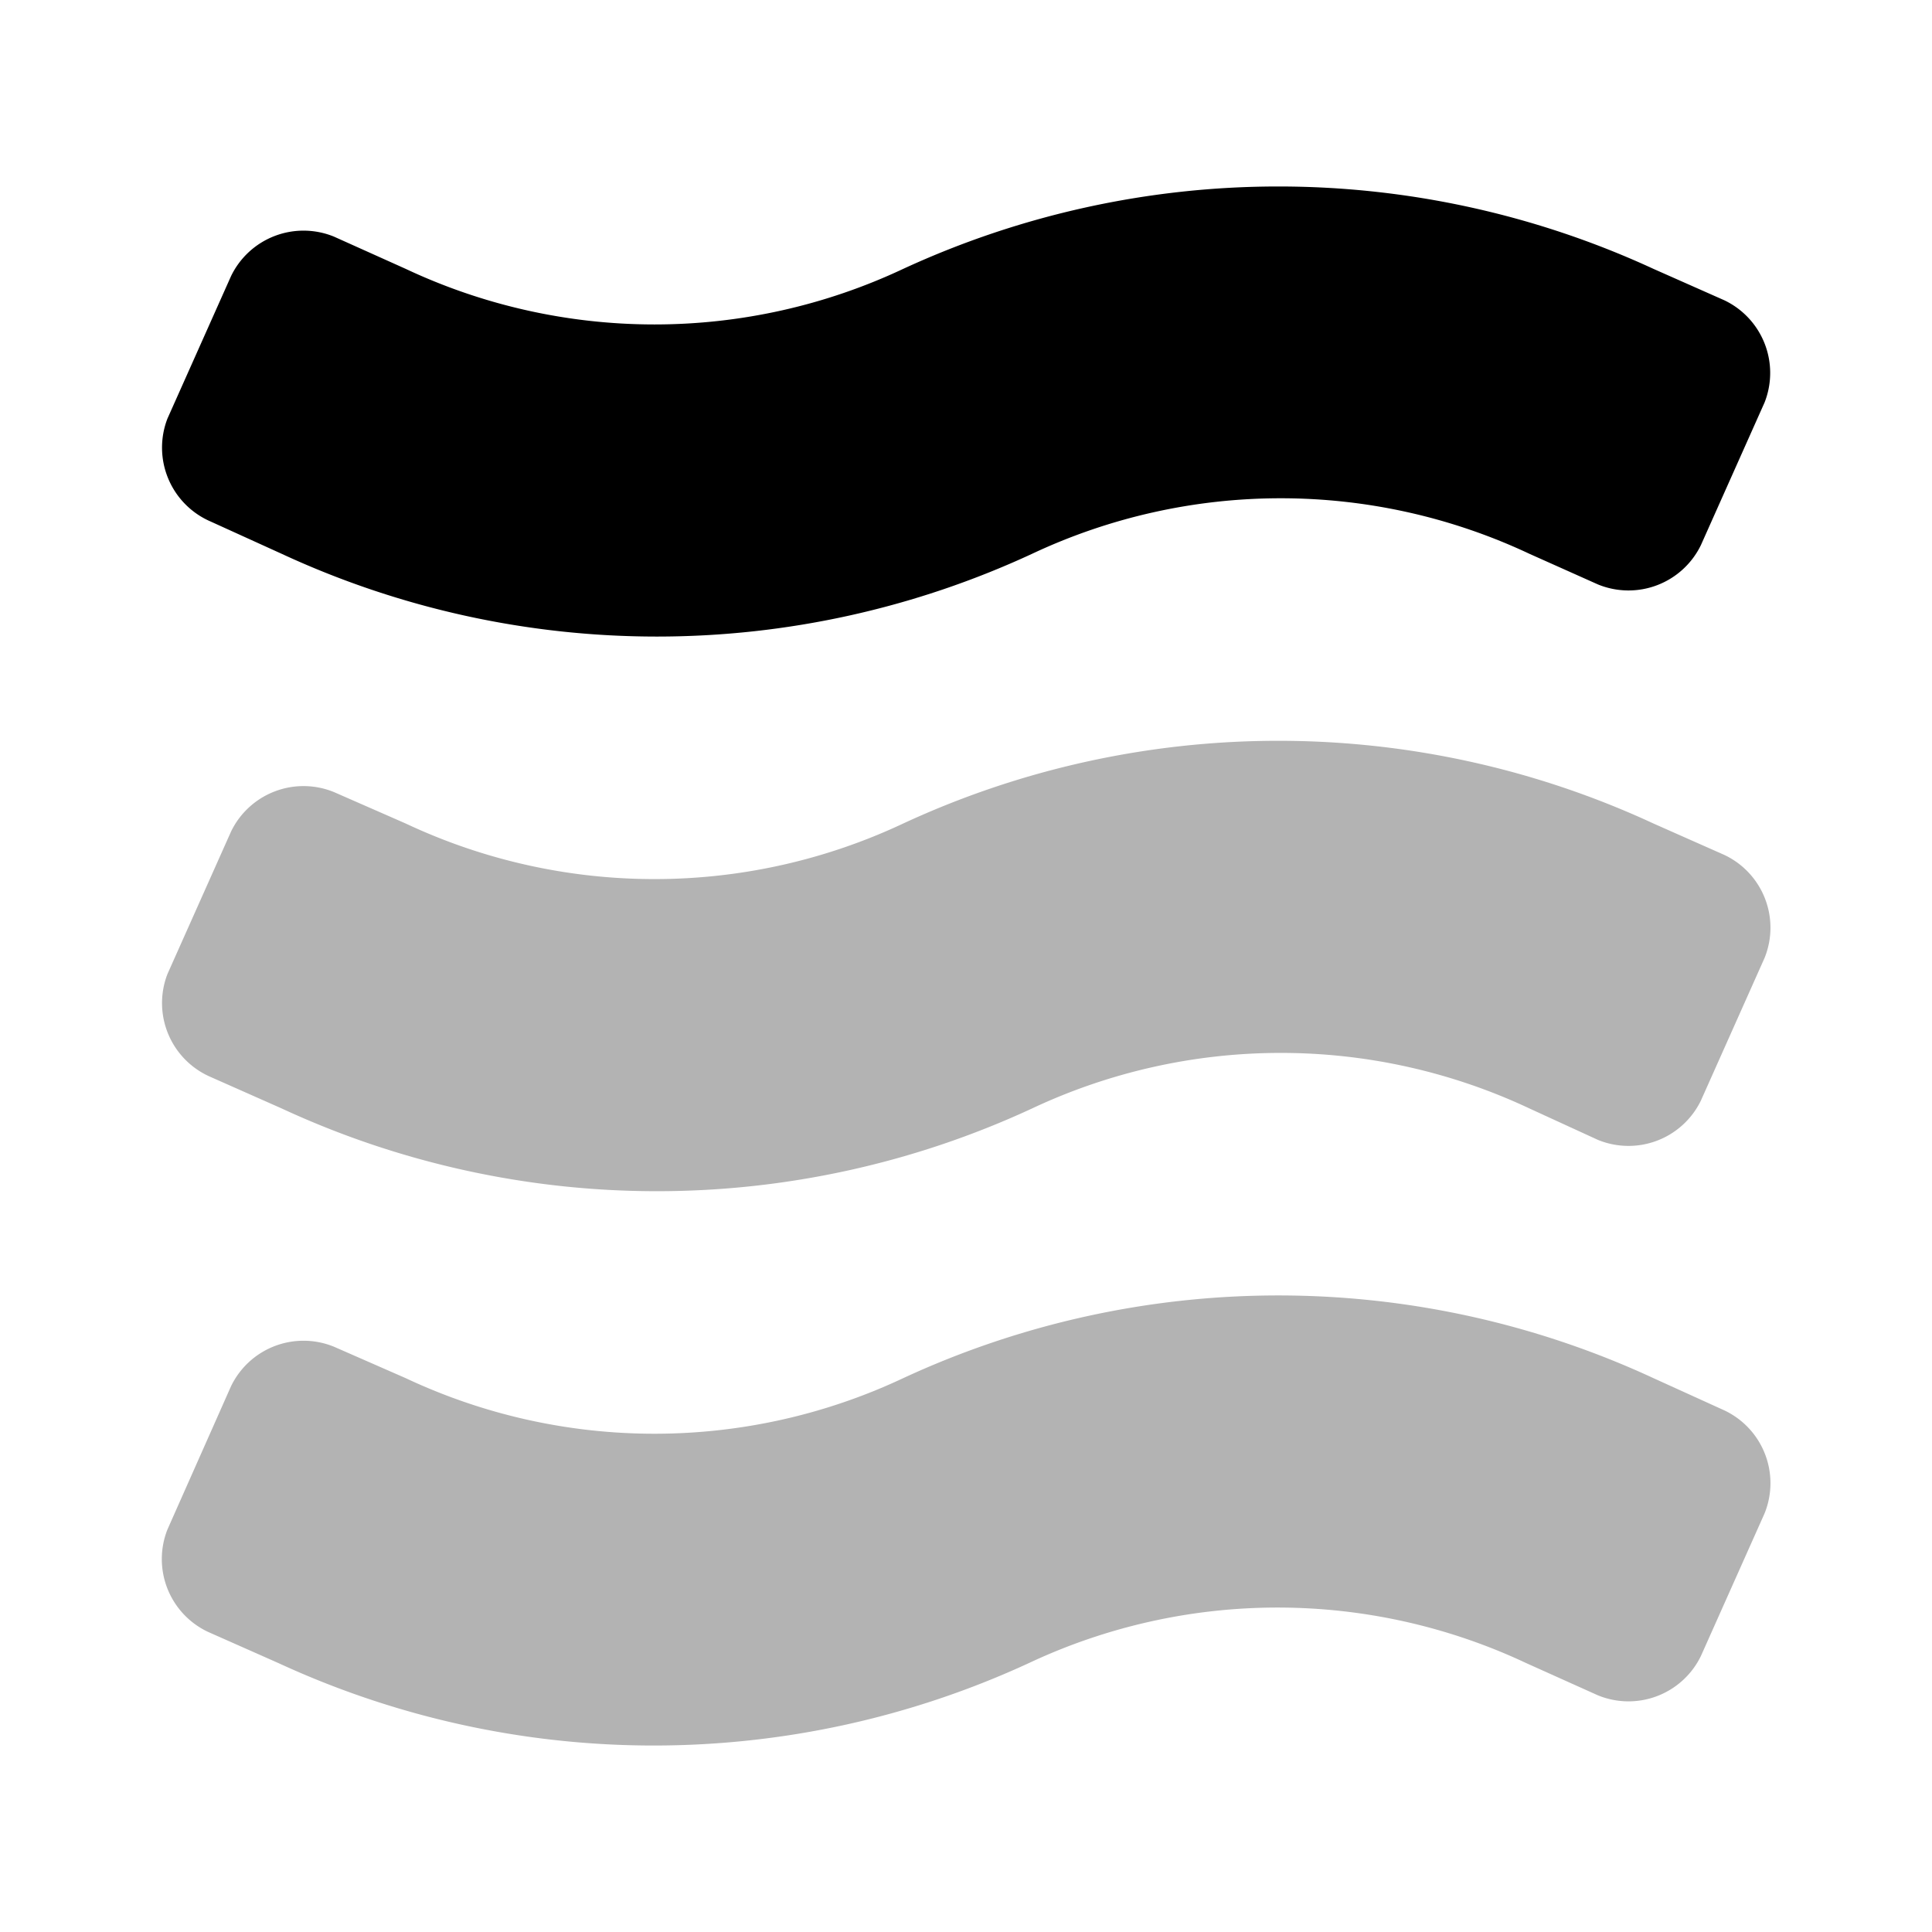 <svg xmlns="http://www.w3.org/2000/svg" width="24" height="24" fill="currentColor" viewBox="0 0 24 24">
  <path d="m2.08 12.1.79-1.77a1 1 0 0 1 1.28-.49l.89.39a7.26 7.26 0 0 0 6.18 0 11.08 11.08 0 0 1 9.32 0l.88.39a1 1 0 0 1 .5 1.28l-.79 1.77a1 1 0 0 1-1.28.49l-.85-.39a7.26 7.26 0 0 0-6.18 0 11.08 11.08 0 0 1-9.32 0l-.88-.39a1 1 0 0 1-.54-1.28Zm.5 8.17.88.39a11.12 11.12 0 0 0 9.32 0 7.26 7.26 0 0 1 6.18 0l.89.4a1 1 0 0 0 1.28-.49l.79-1.77a1 1 0 0 0-.5-1.28l-.88-.4a11.08 11.08 0 0 0-9.32 0 7.26 7.26 0 0 1-6.18 0l-.89-.39a1 1 0 0 0-1.28.49L2.08 19a1 1 0 0 0 .5 1.27Z" opacity=".3"/>
  <path d="m2.08 5.2.79-1.77a1 1 0 0 1 1.28-.49l.89.4a7.26 7.26 0 0 0 6.18 0 11.12 11.12 0 0 1 9.32 0l.88.39a1 1 0 0 1 .5 1.27l-.79 1.77a1 1 0 0 1-1.28.49L19 6.88a7.26 7.26 0 0 0-6.18 0 11.08 11.08 0 0 1-9.32 0l-.88-.4a1 1 0 0 1-.54-1.28Z"/>
</svg>
